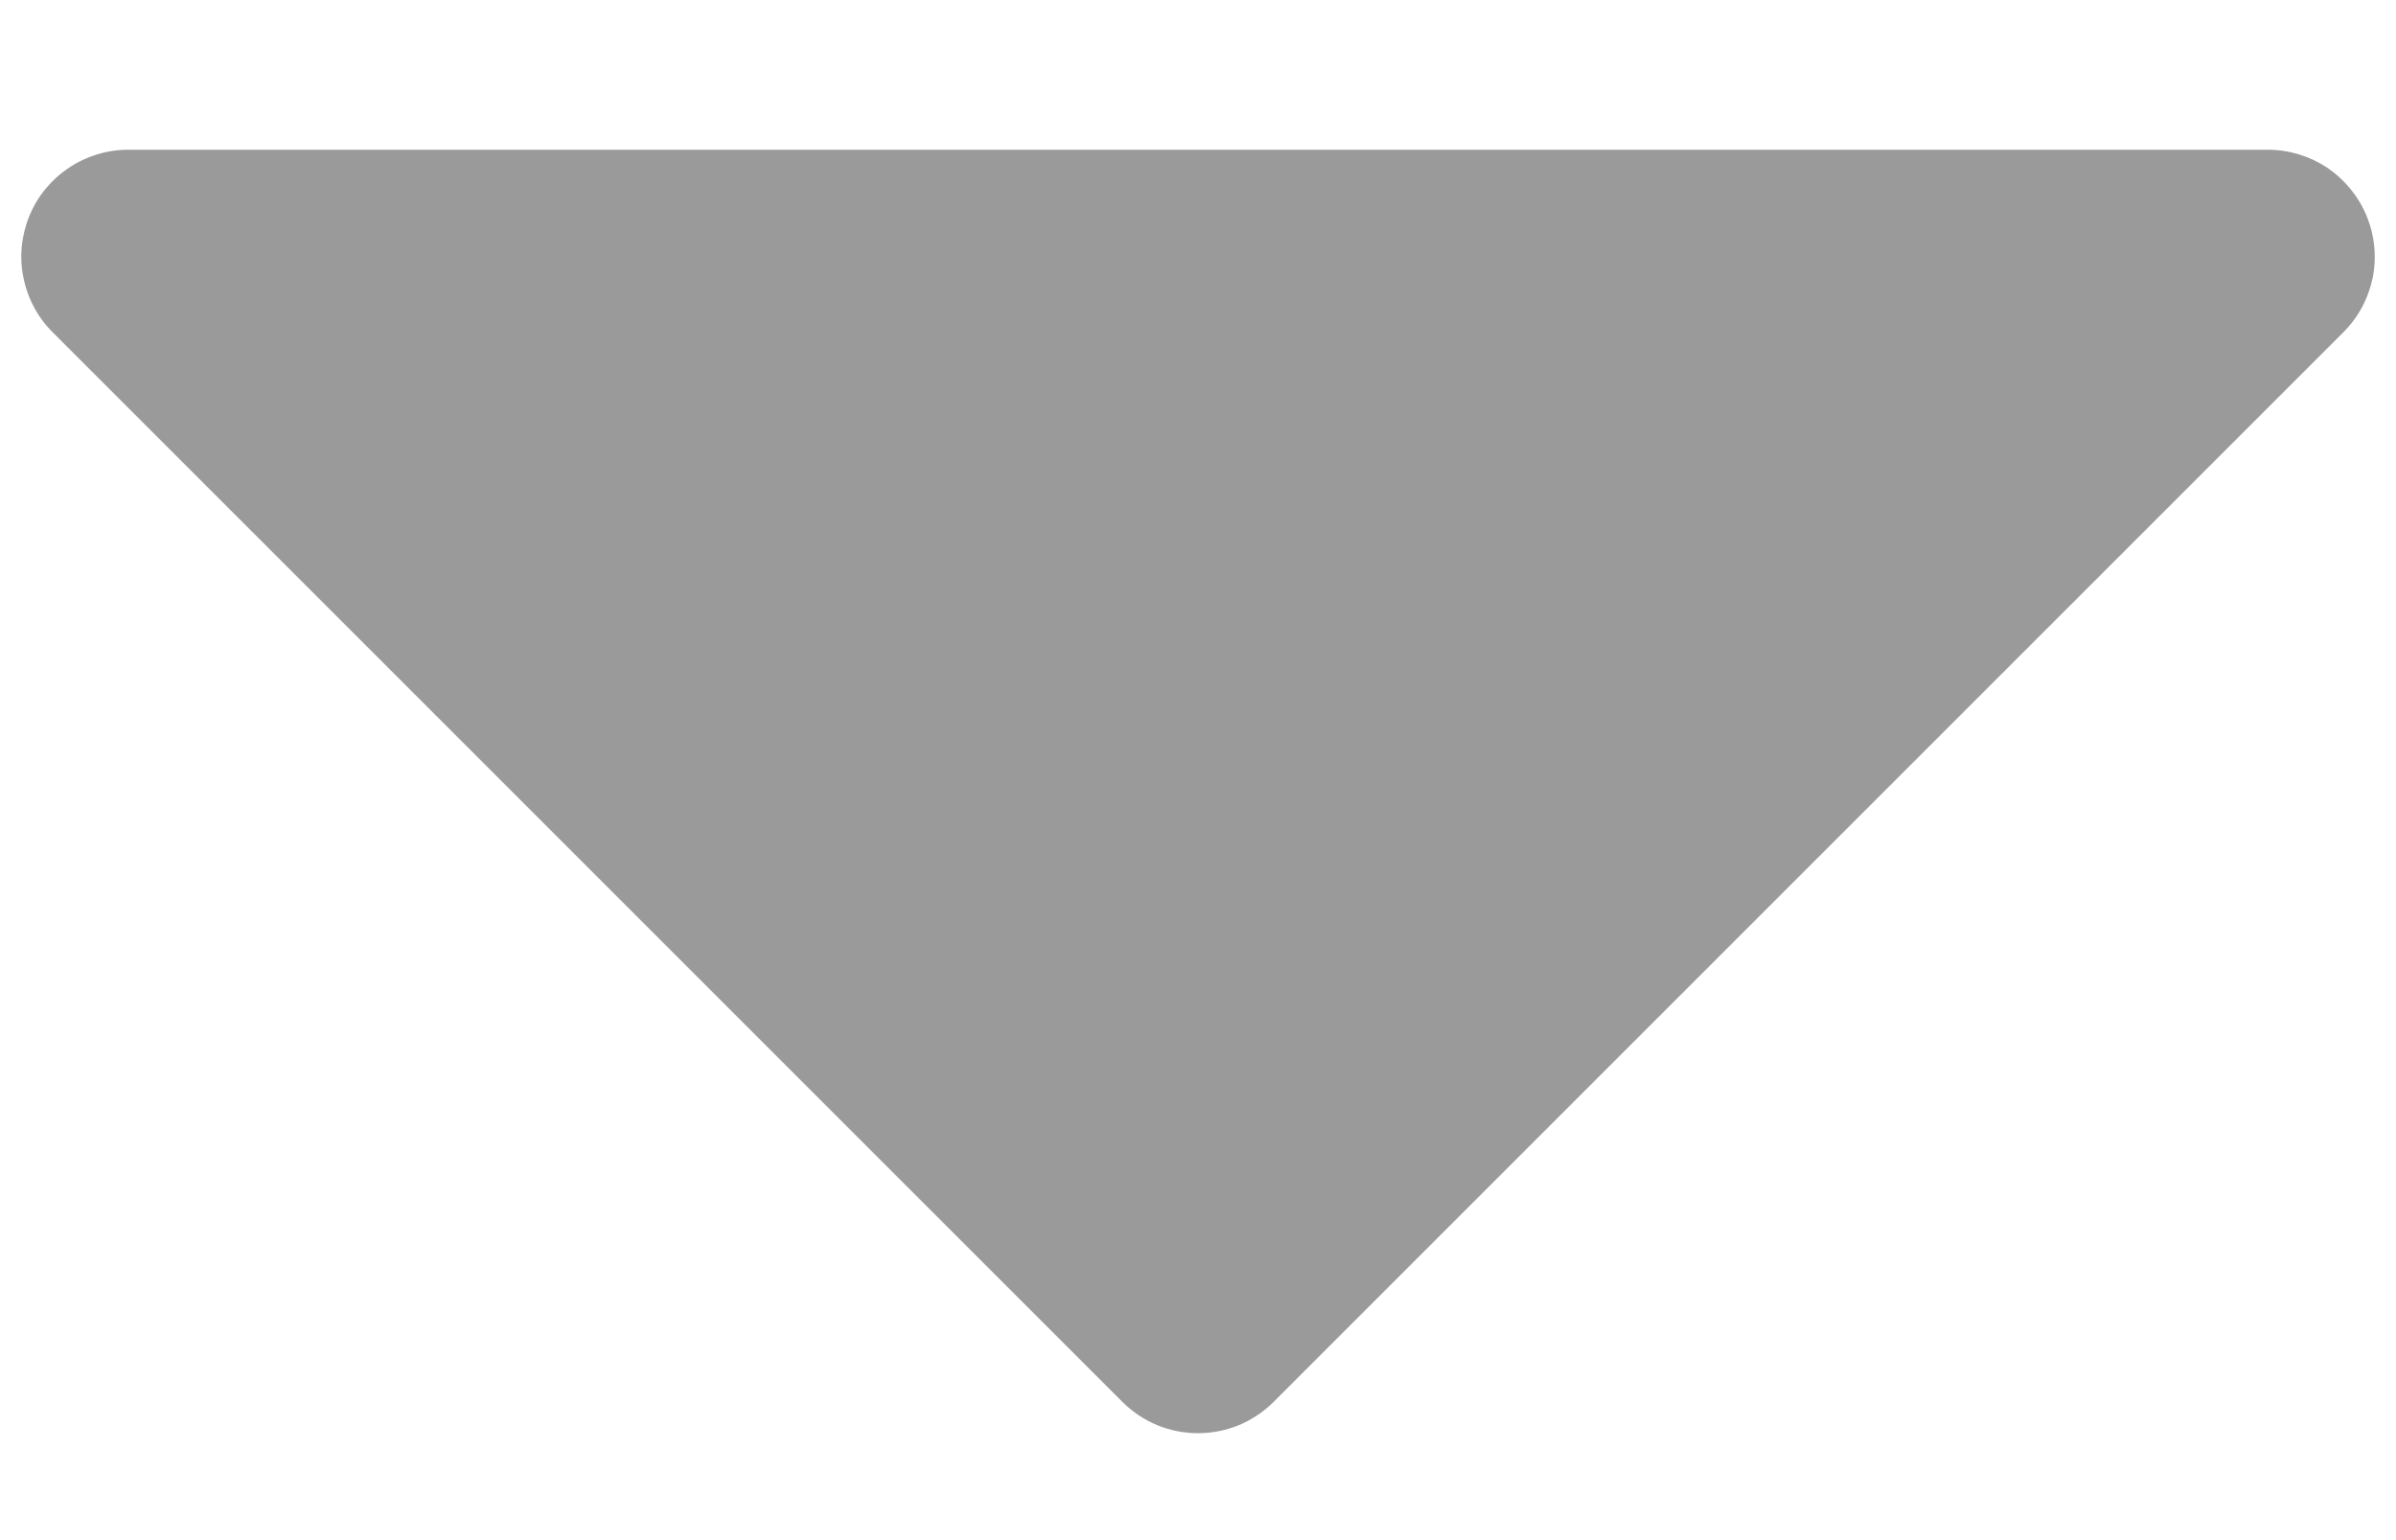 <svg width="14" height="9" viewBox="0 0 14 9" fill="none" xmlns="http://www.w3.org/2000/svg">
<path d="M13.692 1.942L7.442 8.192C7.384 8.25 7.315 8.296 7.239 8.328C7.163 8.359 7.082 8.375 7 8.375C6.918 8.375 6.837 8.359 6.761 8.328C6.685 8.296 6.616 8.25 6.558 8.192L0.308 1.942C0.22 1.855 0.161 1.743 0.137 1.622C0.112 1.501 0.125 1.375 0.172 1.261C0.219 1.146 0.3 1.049 0.403 0.98C0.505 0.912 0.626 0.875 0.75 0.875H13.25C13.374 0.875 13.495 0.912 13.598 0.98C13.7 1.049 13.78 1.146 13.828 1.261C13.875 1.375 13.888 1.501 13.864 1.622C13.839 1.743 13.78 1.855 13.692 1.942Z" fill="#9a9a9a"/>
</svg>
